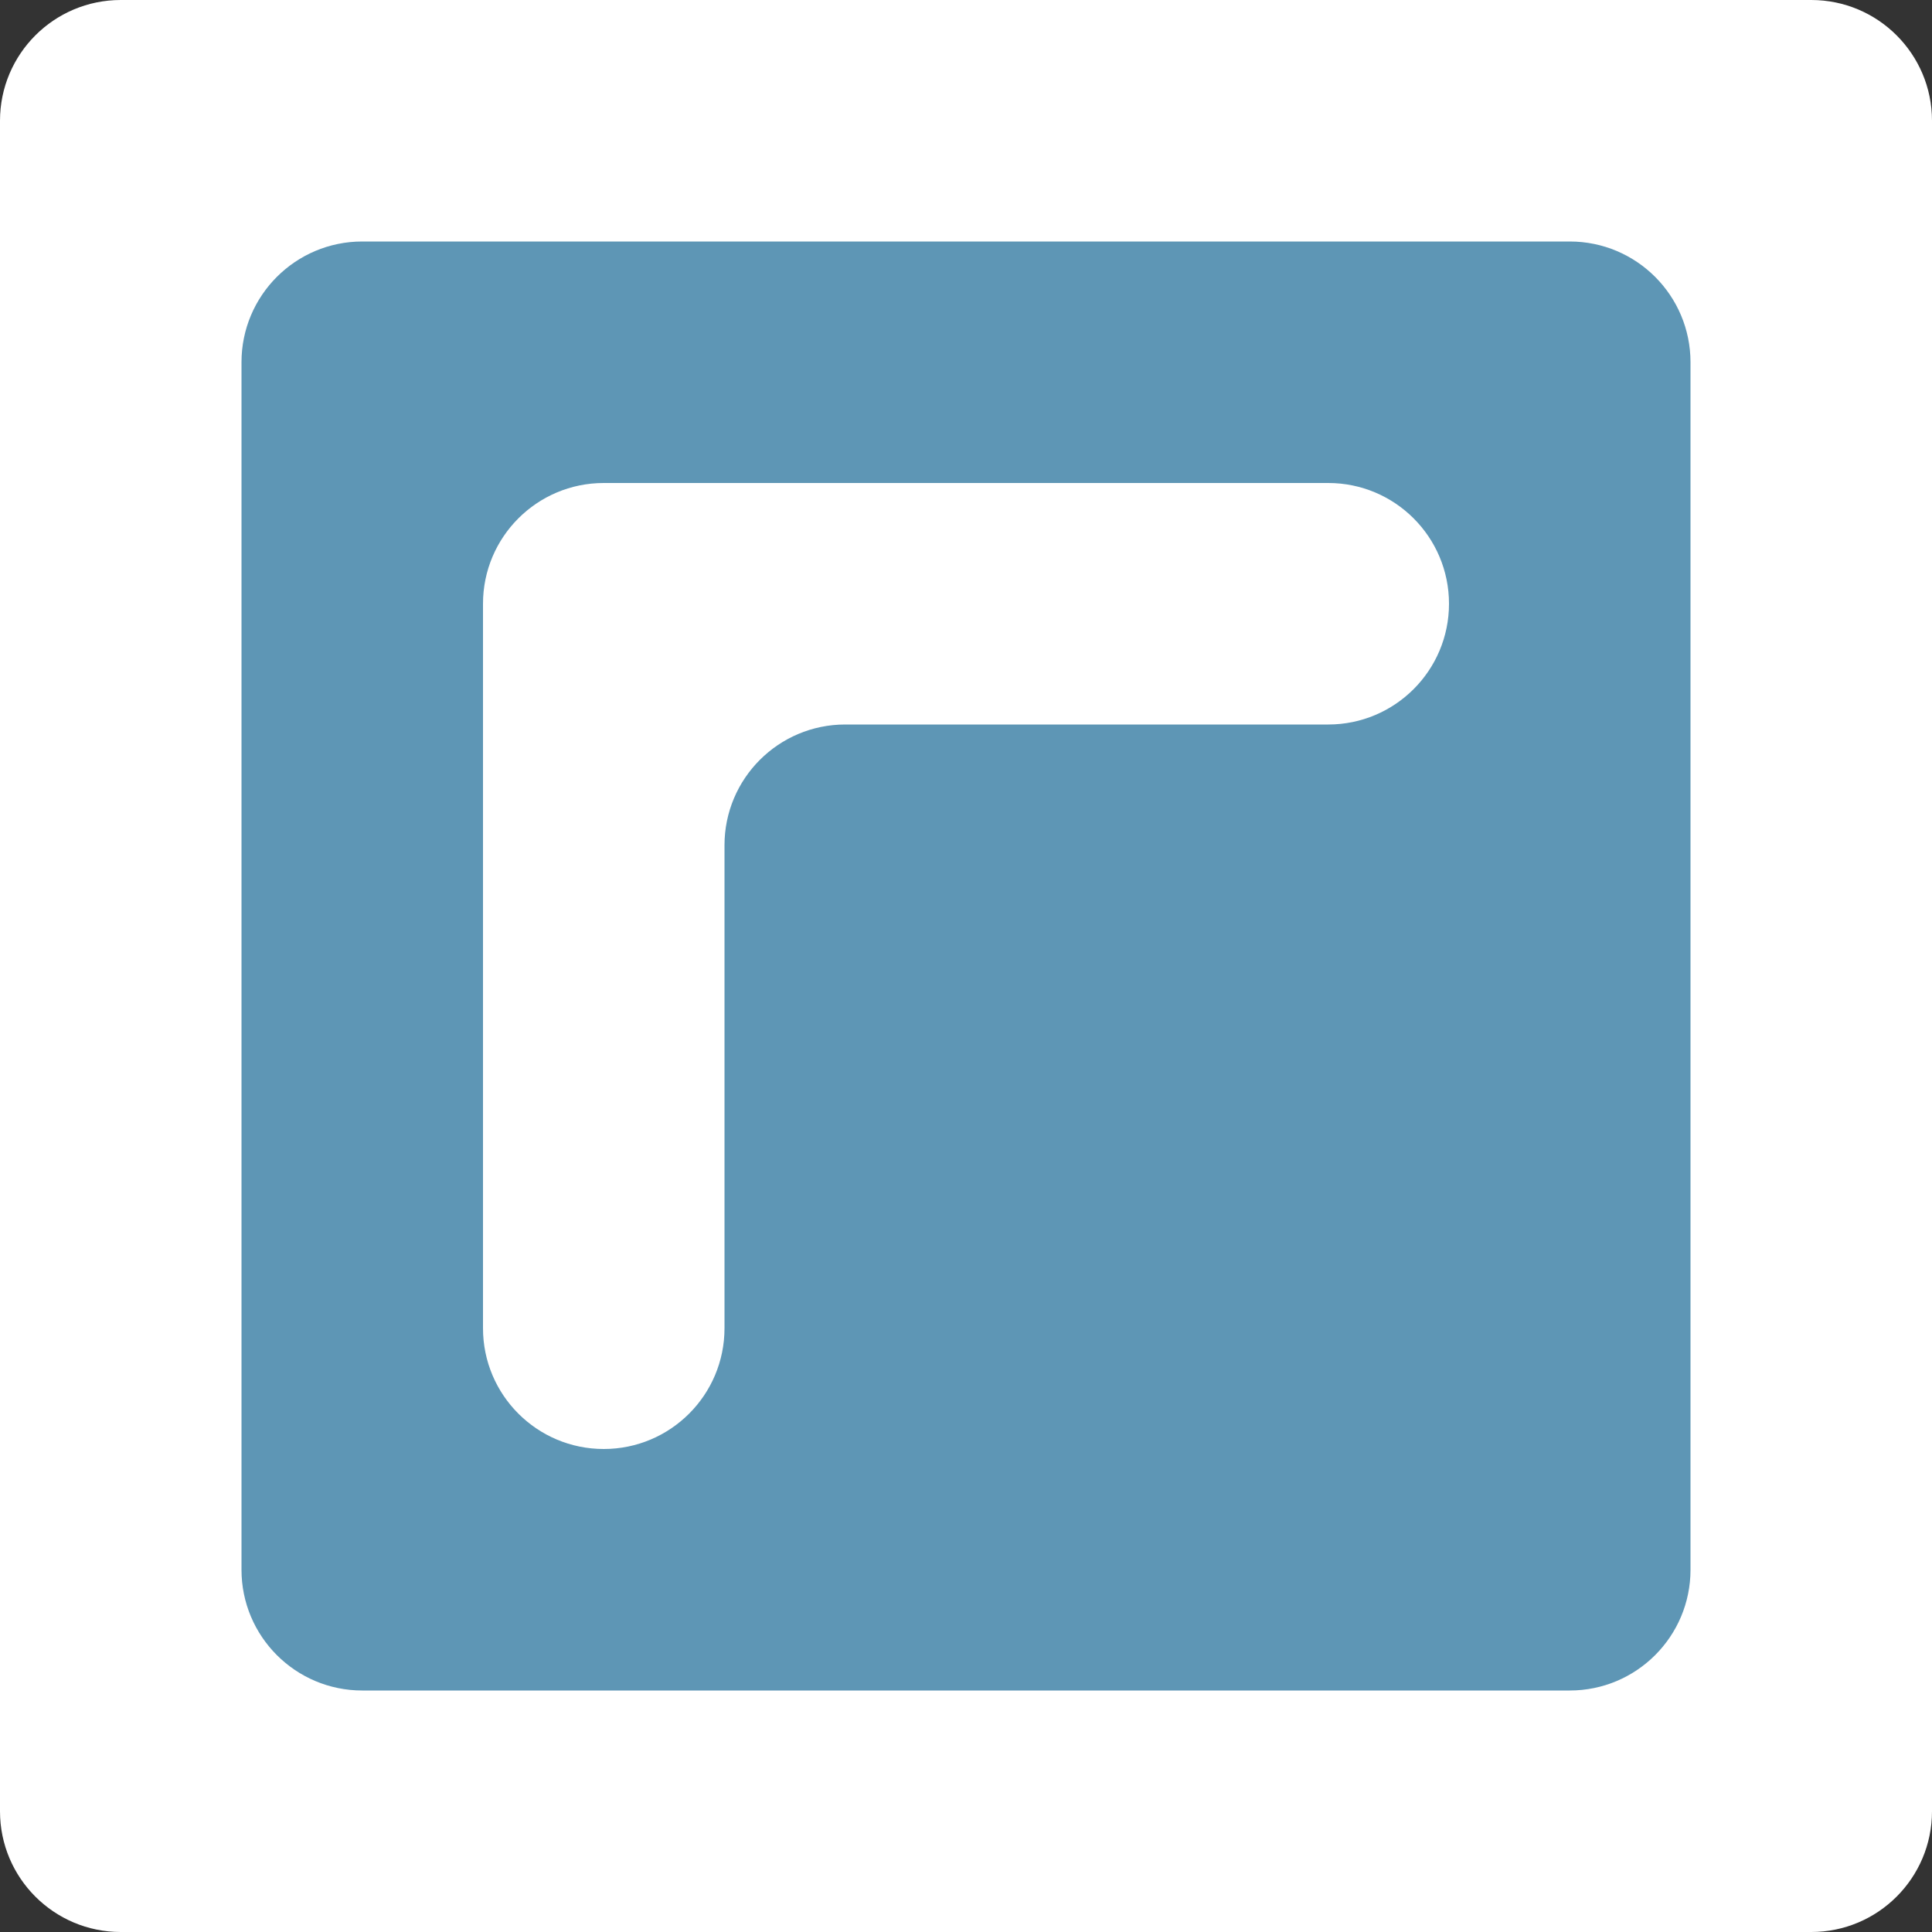 <?xml version="1.0" encoding="UTF-8"?>
<svg id="a" data-name="레이어 1" xmlns="http://www.w3.org/2000/svg" width="512" height="512" viewBox="0 0 512 512">
  <rect x="0" y="0" width="512" height="512" fill="#333333" stroke="none"/>
  <rect x="33.347" y="33.347" width="445.306" height="445.306" fill="#5e96b5"/>
  <g>
    <path d="m256,128h-96c-17.673,0-32,14.327-32,32v192c0,17.673,14.327,32,32,32h0c17.673,0,32-14.327,32-32v-128c0-17.673,14.327-32,32-32h128c17.673,0,32-14.327,32-32h0c0-17.673-14.327-32-32-32h-96Z" fill="#fff"/>
    <path d="m448,0H32C14.327,0,0,14.327,0,32v448c0,17.673,14.327,32,32,32h448c17.673,0,32-14.327,32-32V32C512,14.327,497.673,0,480,0h-32Zm0,128v288c0,17.673-14.327,32-32,32H96c-17.673,0-32-14.327-32-32V96c0-17.673,14.327-32,32-32h320c17.673,0,32,14.327,32,32v32Z" fill="#fff"/>
  </g>
</svg>